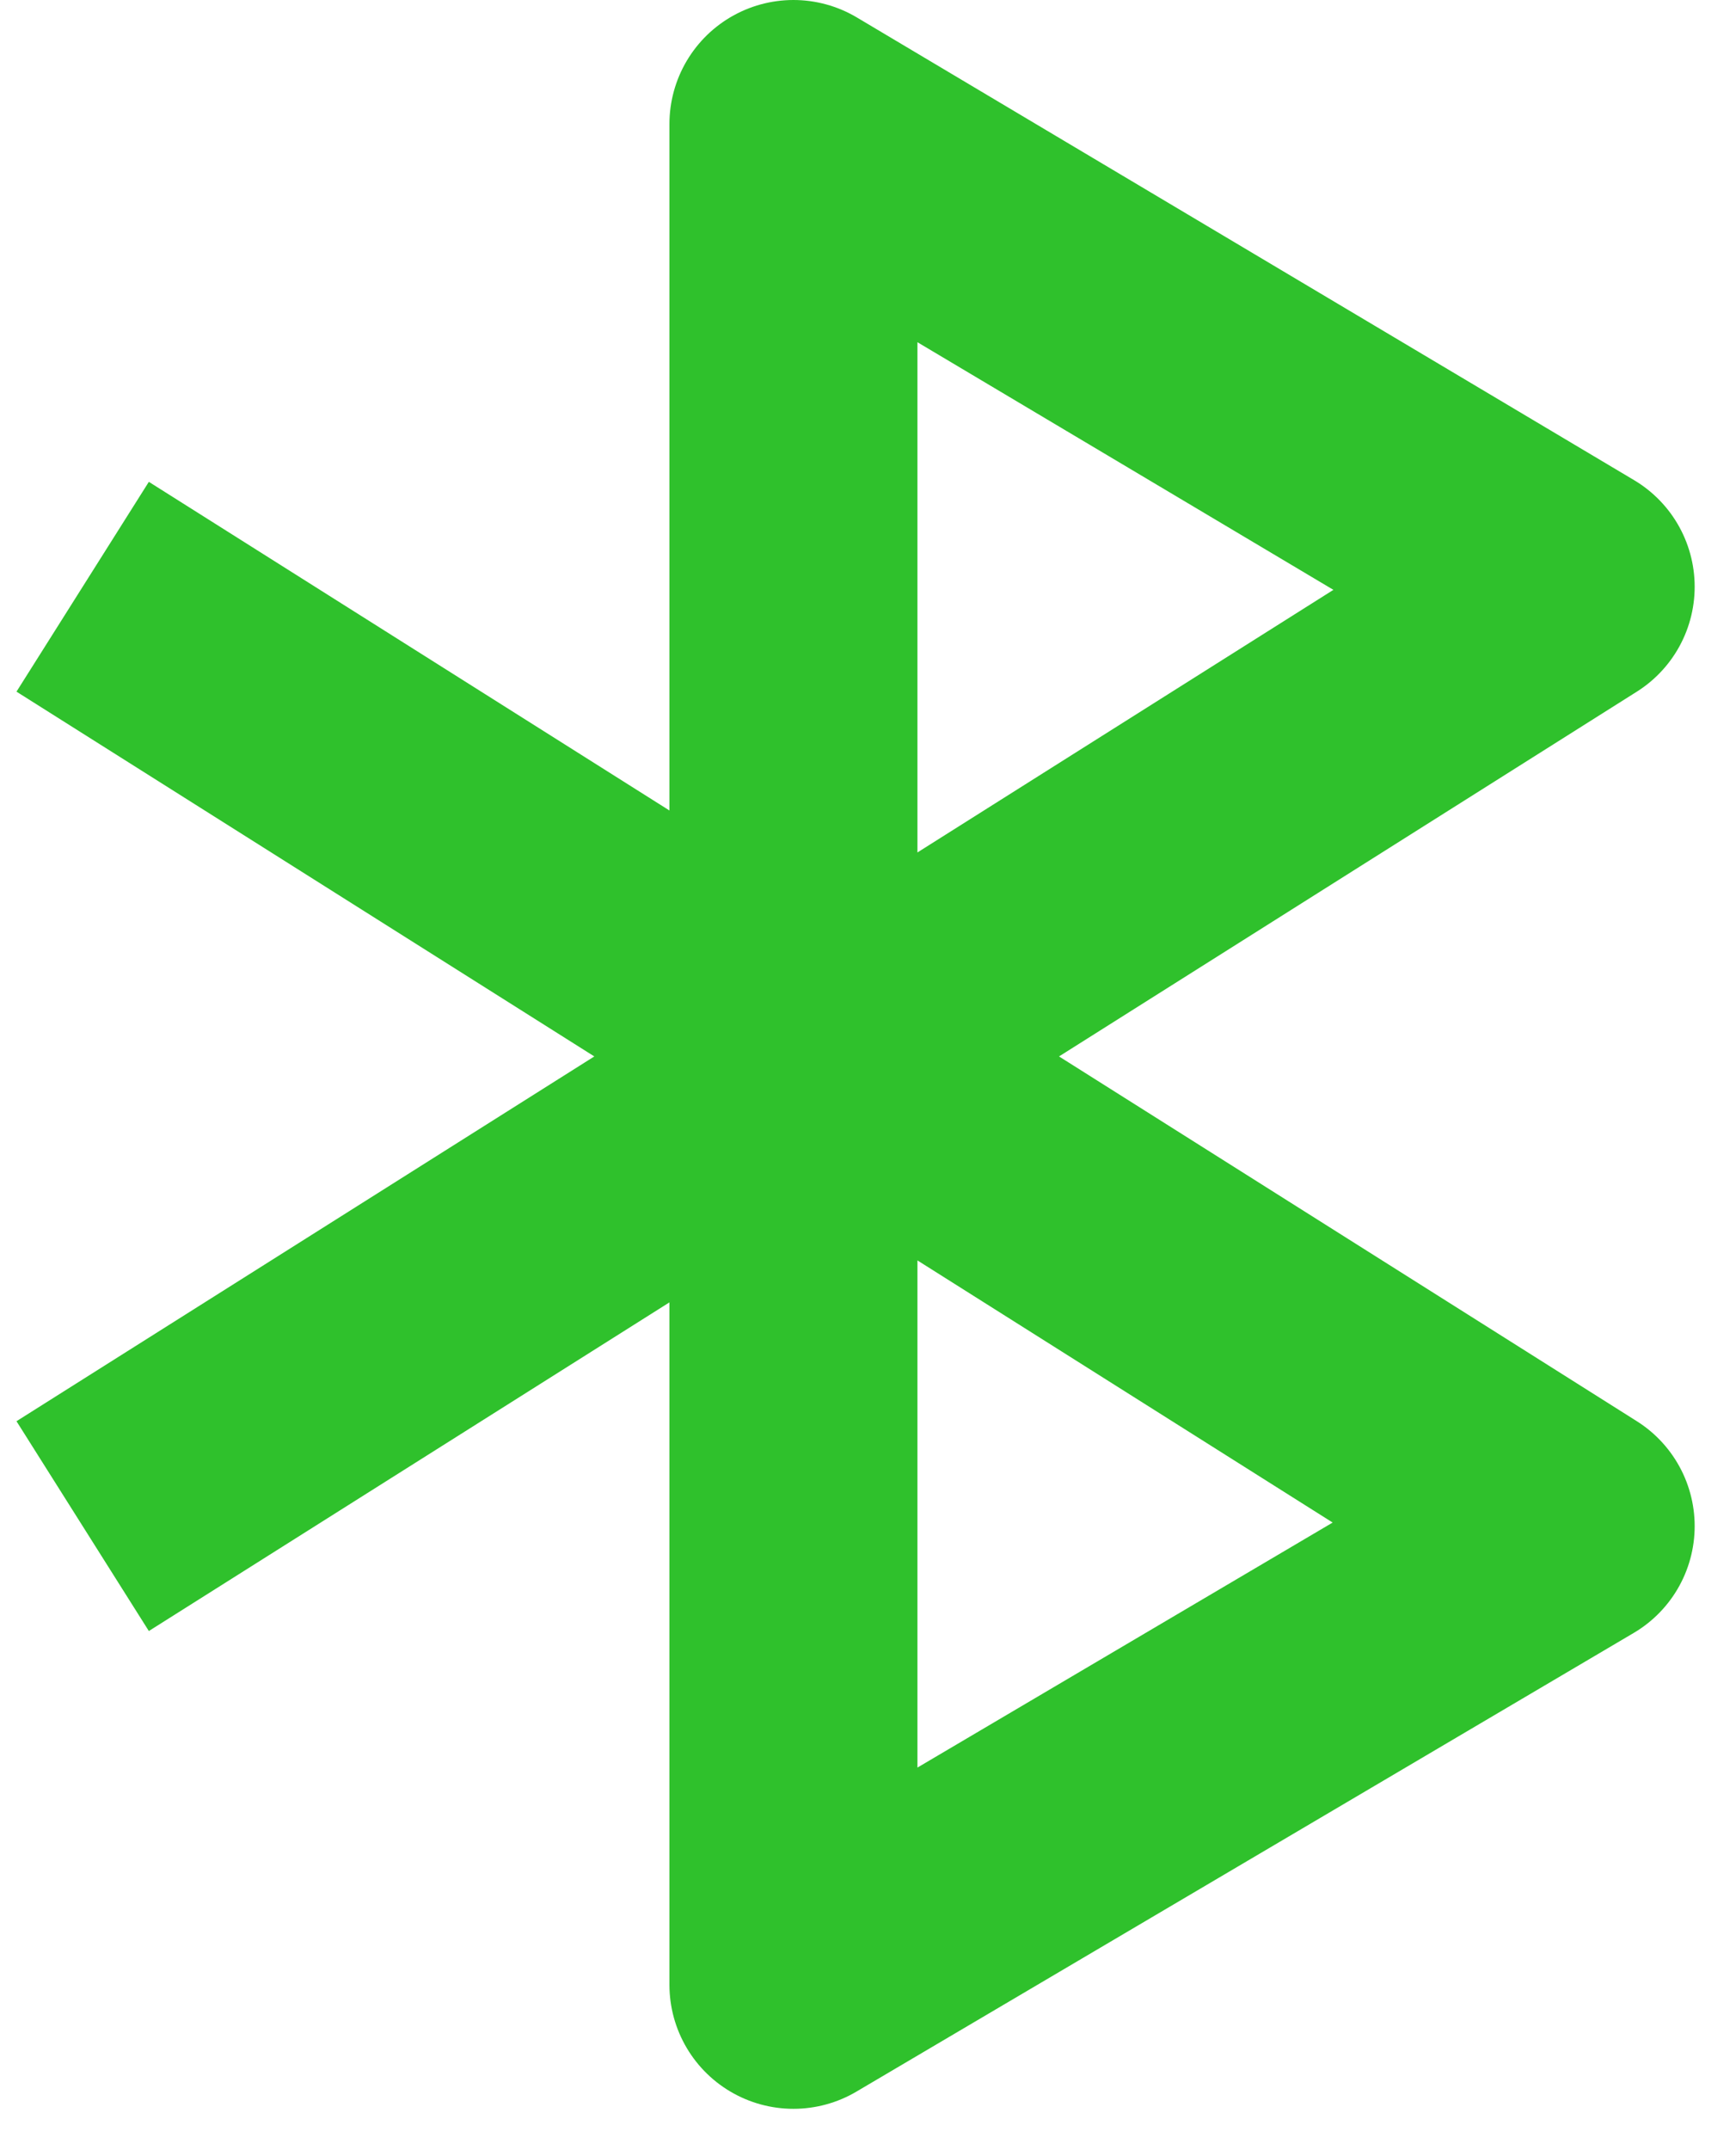 <svg width="21" height="26" viewBox="0 0 21 26" fill="none" xmlns="http://www.w3.org/2000/svg">
<path d="M1 7.095L19 18.454L9.598 24V1.5L19 7.095L1 18.454" stroke="#2FC12C" stroke-width="3" stroke-linejoin="round"/>
</svg>

